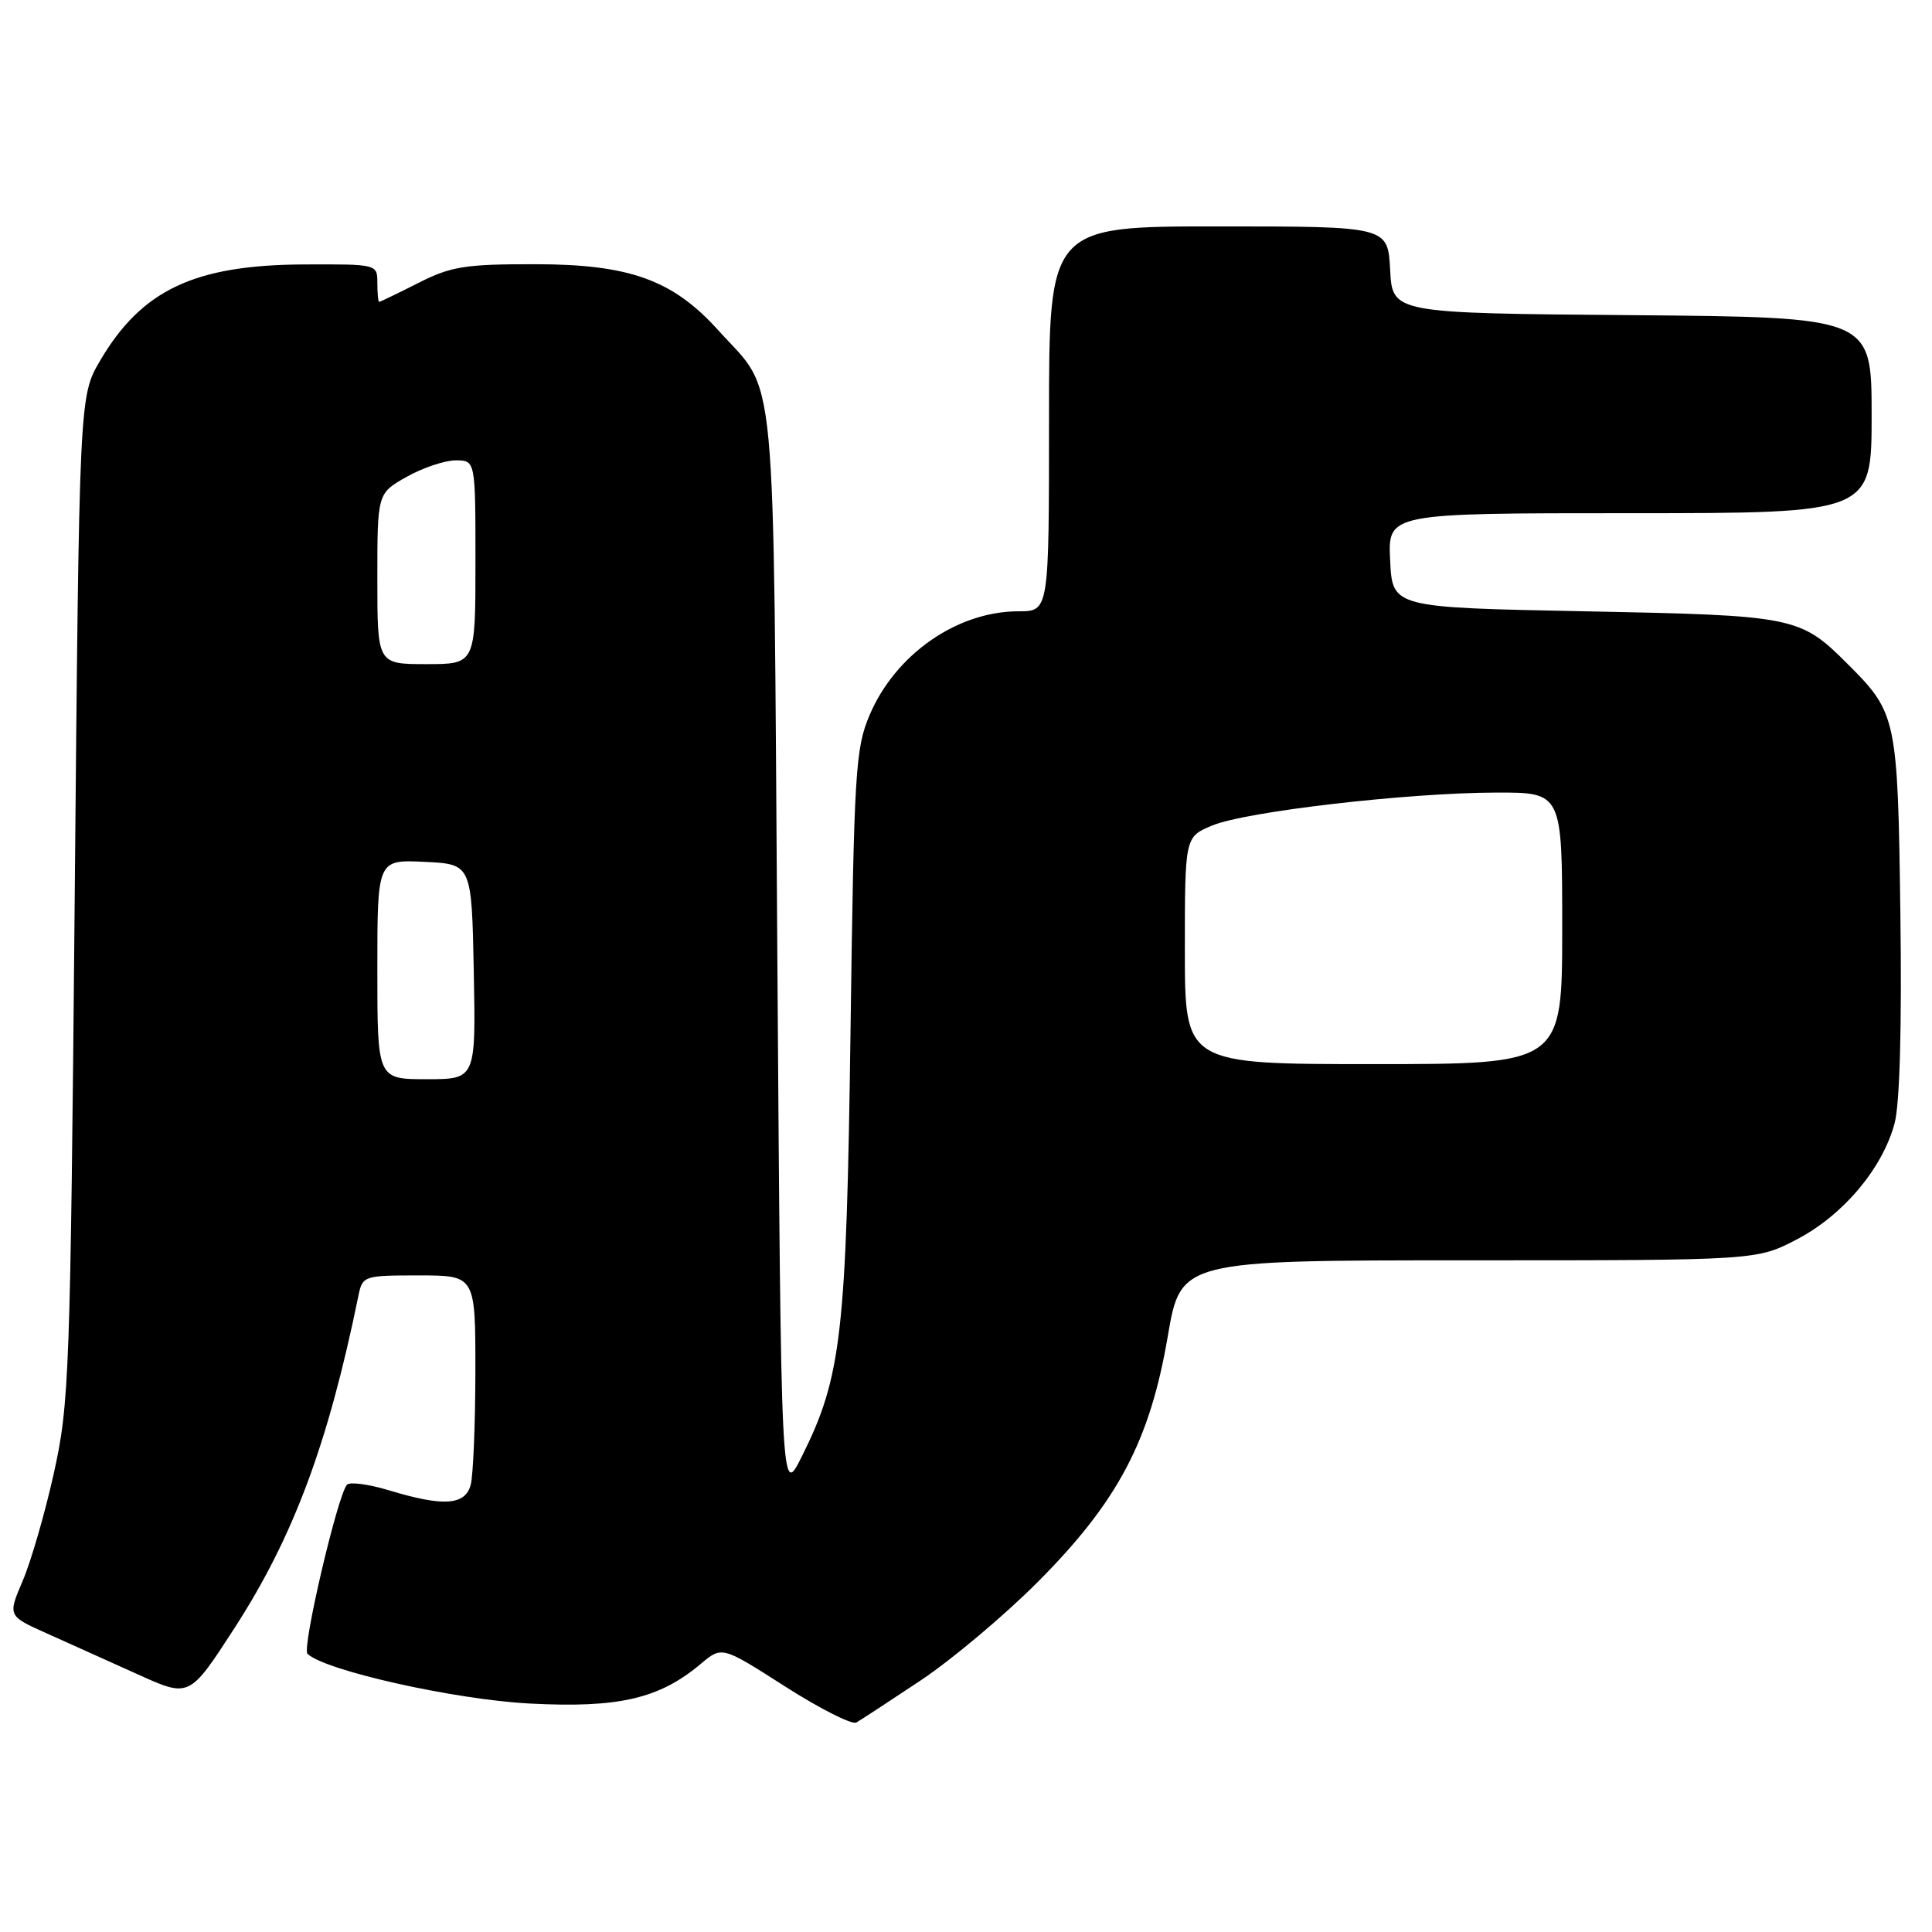 <?xml version="1.0" encoding="UTF-8" standalone="no"?>
<!DOCTYPE svg PUBLIC "-//W3C//DTD SVG 1.1//EN" "http://www.w3.org/Graphics/SVG/1.1/DTD/svg11.dtd" >
<svg xmlns="http://www.w3.org/2000/svg" xmlns:xlink="http://www.w3.org/1999/xlink" version="1.1" viewBox="0 0 256 256">
 <g >
 <path fill="currentColor"
d=" M 122.00 222.66 C 126.12 219.91 133.12 214.03 137.55 209.58 C 148.11 198.97 152.37 190.92 154.73 177.10 C 156.45 167.00 156.45 167.00 194.61 167.00 C 232.77 167.00 232.77 167.00 238.12 164.21 C 244.23 161.01 249.43 154.84 251.04 148.86 C 251.73 146.30 252.01 136.12 251.81 121.15 C 251.47 95.21 251.32 94.47 244.92 88.08 C 238.51 81.66 237.93 81.55 210.00 81.00 C 184.50 80.50 184.50 80.50 184.20 74.25 C 183.90 68.00 183.90 68.00 215.95 68.00 C 248.00 68.00 248.00 68.00 248.00 55.01 C 248.00 42.03 248.00 42.03 216.25 41.76 C 184.50 41.50 184.50 41.50 184.20 35.75 C 183.90 30.00 183.90 30.00 161.45 30.00 C 139.00 30.00 139.00 30.00 139.00 55.50 C 139.00 81.00 139.00 81.00 134.97 81.00 C 126.83 81.00 118.66 86.69 115.23 94.74 C 113.35 99.15 113.16 102.22 112.70 136.50 C 112.16 176.79 111.51 182.45 106.25 192.98 C 103.50 198.50 103.50 198.50 103.00 126.50 C 102.44 46.09 103.05 52.49 95.19 43.78 C 89.16 37.09 83.44 35.02 70.92 35.01 C 61.61 35.00 59.75 35.30 55.42 37.50 C 52.71 38.87 50.39 39.99 50.25 40.00 C 50.11 40.00 50.00 38.88 50.00 37.50 C 50.00 35.00 50.00 35.00 40.25 35.04 C 25.77 35.11 18.78 38.41 13.27 47.78 C 10.50 52.50 10.50 52.50 9.90 119.00 C 9.32 182.18 9.18 185.98 7.14 195.18 C 5.96 200.51 4.09 206.95 3.00 209.49 C 1.02 214.12 1.02 214.12 6.26 216.46 C 9.14 217.75 14.56 220.19 18.30 221.88 C 25.10 224.96 25.10 224.96 31.07 215.73 C 38.87 203.67 43.47 191.35 47.48 171.75 C 48.03 169.05 48.16 169.00 55.52 169.00 C 63.00 169.00 63.00 169.00 62.99 181.75 C 62.98 188.76 62.70 195.51 62.37 196.75 C 61.64 199.47 58.75 199.66 51.56 197.48 C 48.84 196.66 46.33 196.32 45.97 196.74 C 44.70 198.23 39.99 218.39 40.74 219.13 C 42.99 221.35 60.28 225.22 70.24 225.73 C 82.01 226.34 87.37 225.09 92.87 220.46 C 95.66 218.11 95.66 218.11 104.05 223.48 C 108.67 226.43 112.91 228.57 113.47 228.24 C 114.04 227.92 117.88 225.40 122.00 222.66 Z  M 50.00 128.45 C 50.00 113.90 50.00 113.90 56.25 114.20 C 62.50 114.50 62.50 114.50 62.78 128.75 C 63.05 143.00 63.05 143.00 56.53 143.00 C 50.00 143.00 50.00 143.00 50.00 128.45 Z  M 157.00 125.95 C 157.00 110.90 157.00 110.90 160.61 109.39 C 165.06 107.53 186.45 105.05 198.25 105.02 C 207.00 105.00 207.00 105.00 207.00 123.00 C 207.00 141.00 207.00 141.00 182.00 141.00 C 157.00 141.00 157.00 141.00 157.00 125.95 Z  M 50.00 76.68 C 50.00 65.37 50.00 65.37 53.89 63.18 C 56.02 61.98 58.95 61.00 60.39 61.00 C 63.00 61.00 63.00 61.00 63.00 74.50 C 63.00 88.00 63.00 88.00 56.50 88.00 C 50.00 88.00 50.00 88.00 50.00 76.68 Z "/>
</g>
</svg>
